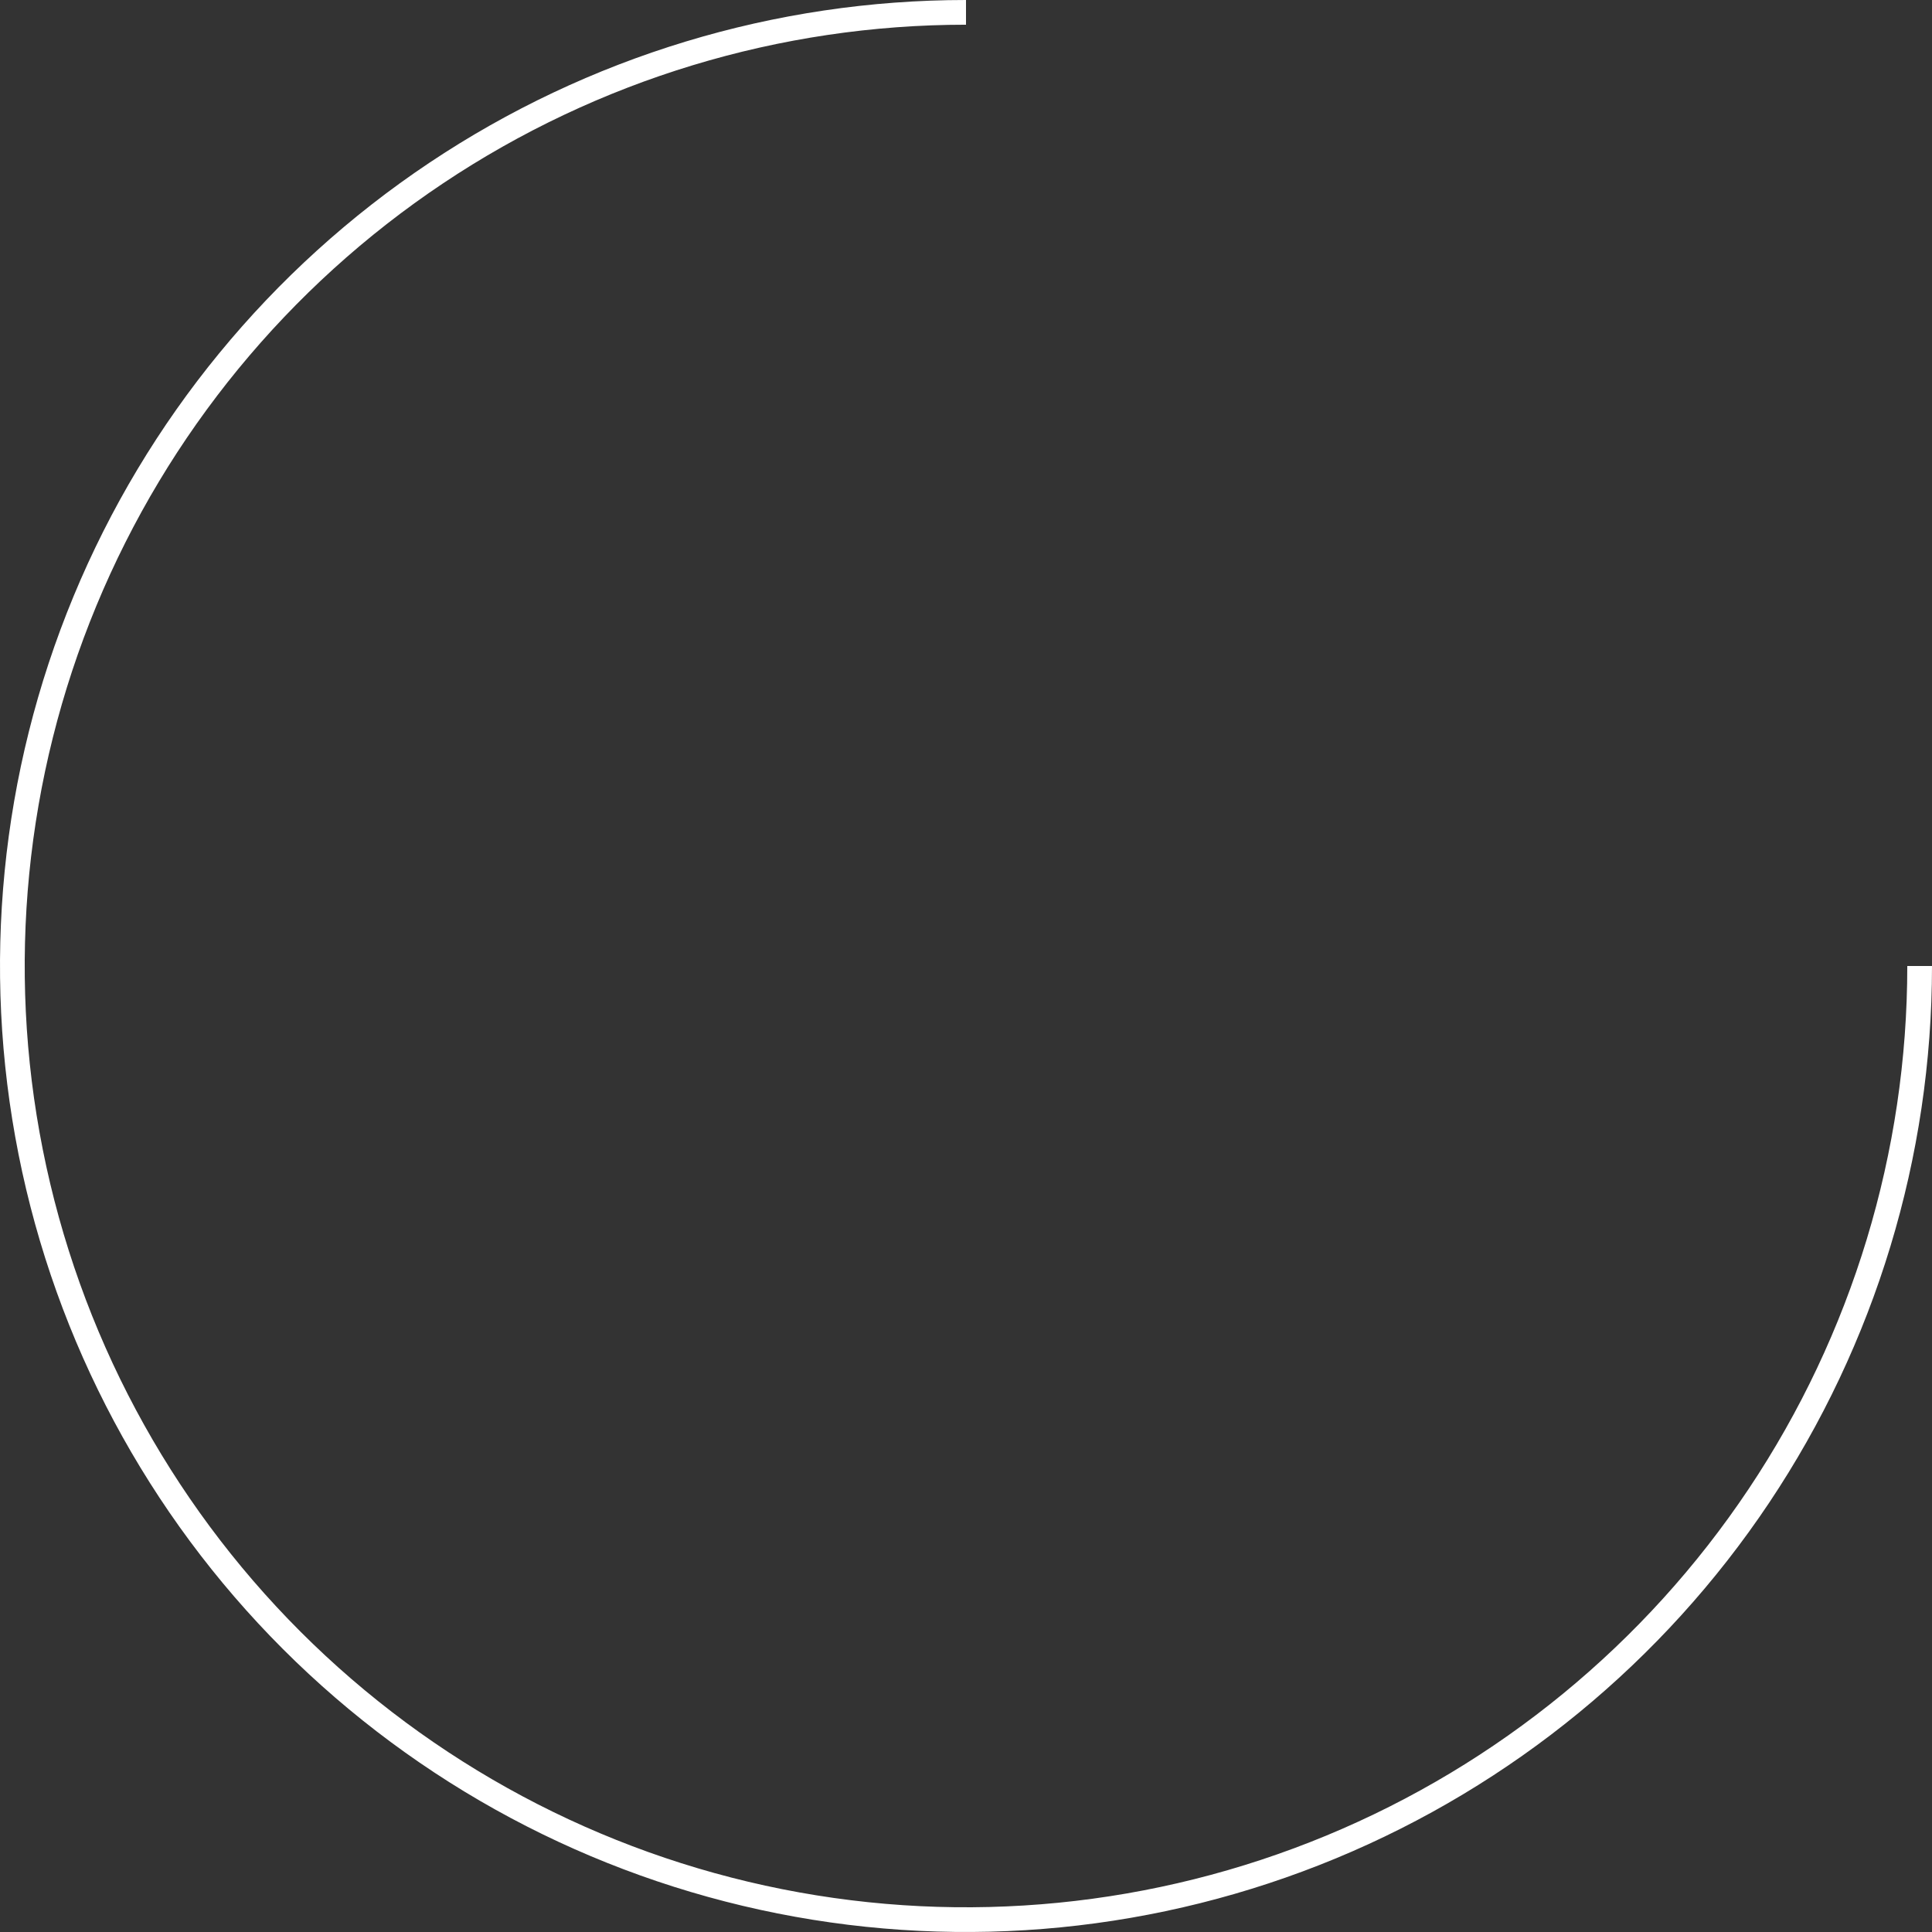<svg width="372" height="372" viewBox="0 0 372 372" fill="none"
    xmlns="http://www.w3.org/2000/svg">
    <rect x="0" y="0" width="372" height="372" fill="#333333" stroke="none"/>
    <path d="M372 186C372 222.787 361.091 258.749 340.653 289.336C320.215 319.924 291.166 343.764 257.179 357.842C223.192 371.919 185.794 375.603 149.713 368.426C113.633 361.249 80.491 343.534 54.478 317.522C28.466 291.509 10.751 258.367 3.574 222.287C-3.603 186.206 0.081 148.808 14.158 114.821C28.236 80.834 52.076 51.785 82.664 31.347C113.251 10.909 149.213 -4.38684e-07 186 0L186 4.758C150.154 4.758 115.113 15.388 85.308 35.303C55.503 55.218 32.272 83.524 18.555 116.642C4.837 149.759 1.248 186.201 8.241 221.358C15.234 256.516 32.496 288.81 57.843 314.157C83.19 339.504 115.484 356.766 150.642 363.759C185.799 370.752 222.241 367.163 255.358 353.445C288.476 339.728 316.782 316.497 336.697 286.692C356.612 256.887 367.242 221.846 367.242 186L372 186Z" fill="white"/>
</svg>
